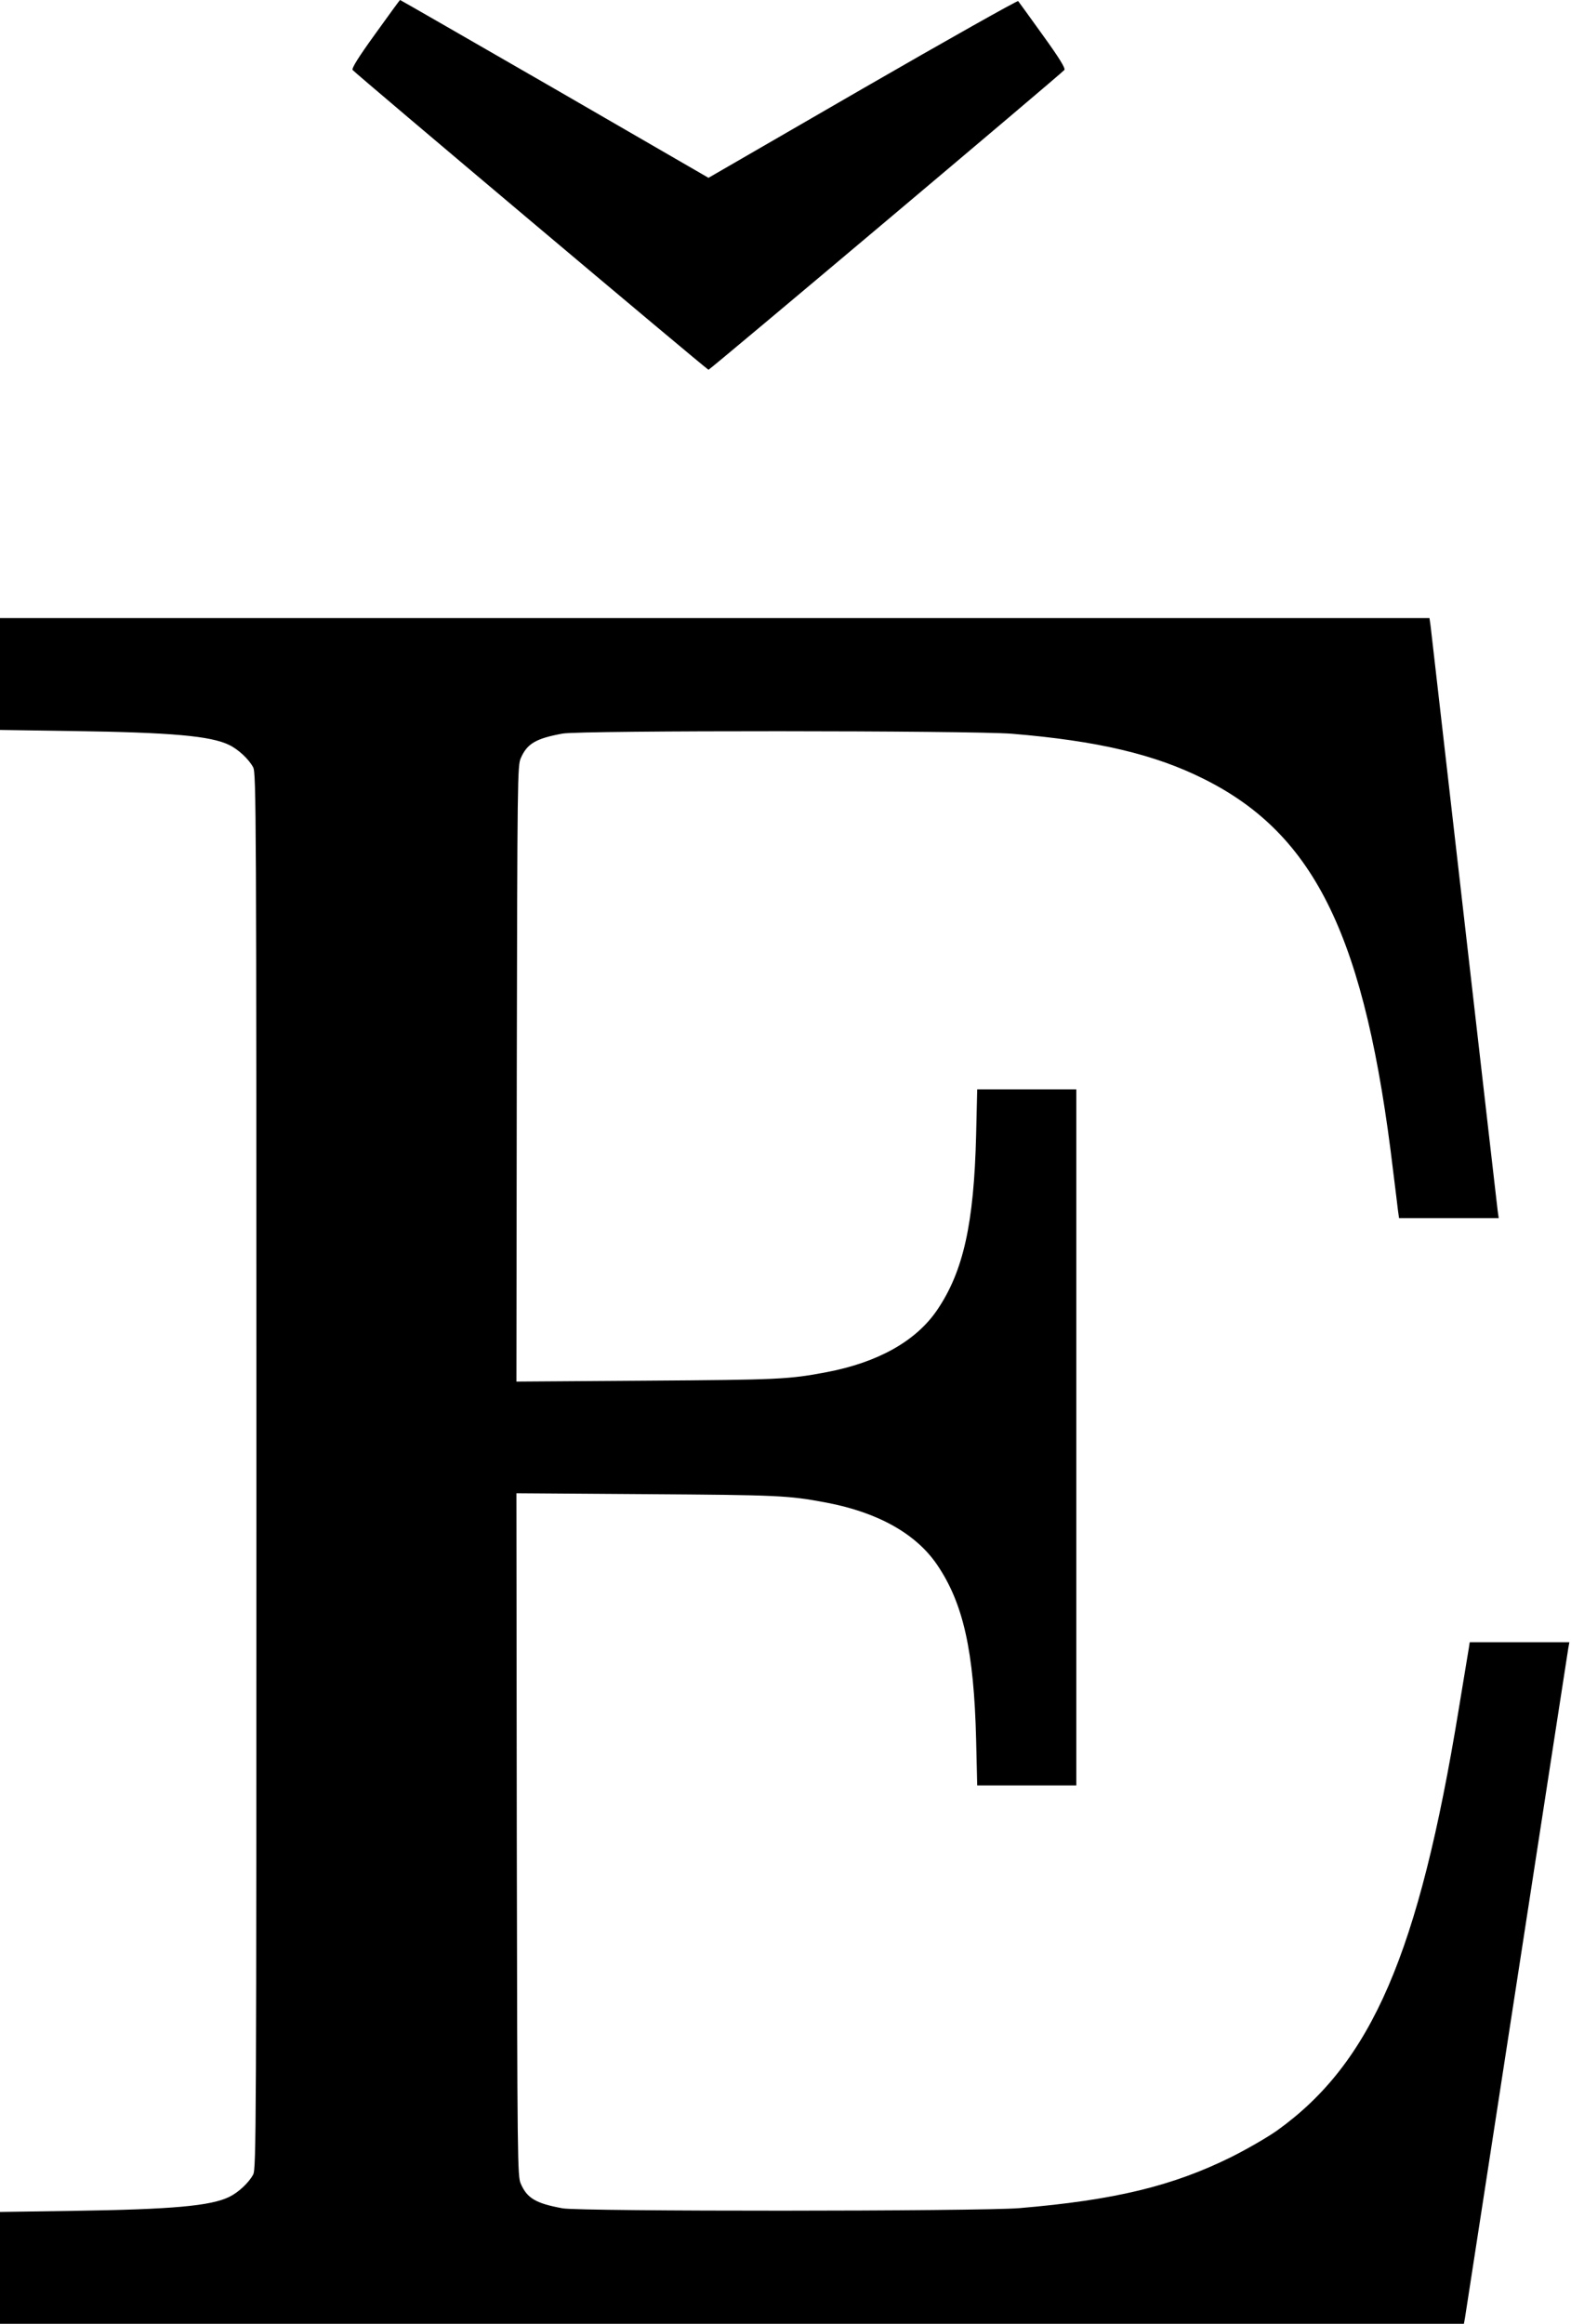 <?xml version="1.0" standalone="no"?>
<!DOCTYPE svg PUBLIC "-//W3C//DTD SVG 20010904//EN"
 "http://www.w3.org/TR/2001/REC-SVG-20010904/DTD/svg10.dtd">
<svg version="1.0" xmlns="http://www.w3.org/2000/svg"
 width="867pt" height="1282pt" viewBox="0 0 867 1282"
 preserveAspectRatio="xMidYMid meet">
<g transform="translate(0,1282) scale(0.1,-0.1)"
fill="#000000" stroke="none">
<path d="M2071 12633 c-94 -130 -131 -190 -125 -199 12 -17 1956 -1654 1964
-1654 8 0 1952 1637 1964 1654 7 9 -28 66 -119 192 -71 99 -132 183 -136 188
-4 4 -390 -213 -858 -483 l-851 -492 -849 491 c-467 269 -851 490 -853 490 -2
0 -63 -84 -137 -187z"/>
<path d="M0 9102 l0 -309 403 -6 c545 -8 760 -27 862 -77 50 -24 108 -78 132
-123 17 -30 18 -233 18 -3882 0 -3649 -1 -3852 -18 -3882 -24 -45 -82 -99
-132 -123 -102 -50 -317 -69 -862 -77 l-403 -6 0 -309 0 -308 4040 0 4039 0 6
33 c3 17 131 849 285 1847 154 998 282 1830 285 1847 l6 33 -275 0 -275 0 -5
-33 c-3 -17 -28 -170 -56 -339 -220 -1344 -480 -1947 -1001 -2321 -52 -37
-166 -103 -254 -147 -325 -161 -647 -238 -1170 -282 -223 -18 -2416 -19 -2520
-1 -147 27 -196 55 -231 136 -18 40 -19 117 -22 1925 l-2 1884 717 -5 c729 -5
784 -7 995 -47 284 -54 494 -172 610 -343 144 -212 203 -475 215 -964 l6 -253
274 0 273 0 0 1920 0 1920 -273 0 -274 0 -6 -252 c-12 -490 -71 -753 -215
-965 -116 -171 -326 -289 -610 -343 -211 -40 -266 -42 -995 -47 l-717 -5 2
1699 c3 1628 4 1700 22 1740 35 81 84 109 231 136 103 18 2256 17 2480 -1 471
-39 787 -113 1060 -250 617 -308 891 -878 1044 -2167 12 -93 23 -189 26 -212
l6 -43 275 0 275 0 -6 43 c-3 23 -86 749 -185 1612 -99 864 -182 1589 -185
1613 l-6 42 -3945 0 -3944 0 0 -308z"/>
</g>
</svg>
